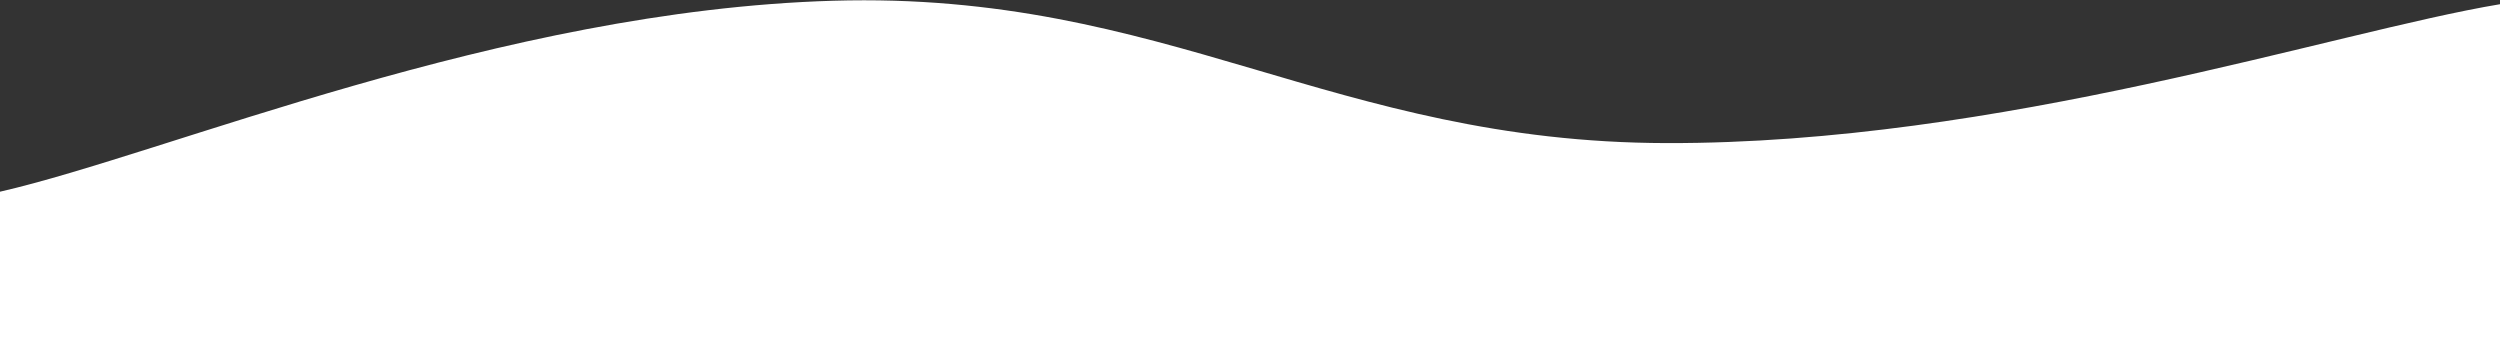 <?xml version="1.0" encoding="UTF-8"?>
<svg width="2148px" height="293px" viewBox="-65 876 2148 293" xmlns="http://www.w3.org/2000/svg" xmlns:xlink="http://www.w3.org/1999/xlink" version="1.1">
 <rect x="-65" y="876" width="2148" height="293" fill="#333333" stroke="none"/>
 <path id="Path" d="M-65 1040.717 C78.2 1007.9 364.6 884.987 651 876.633 937.4 868.28 1080.6 998.353 1367 998.95 1653.4 999.547 1939.8 903.483 2083 879.617 L2083 1169 -65 1169 Z" fill="#ffff" fill-opacity="1" stroke="none"/>
</svg>
